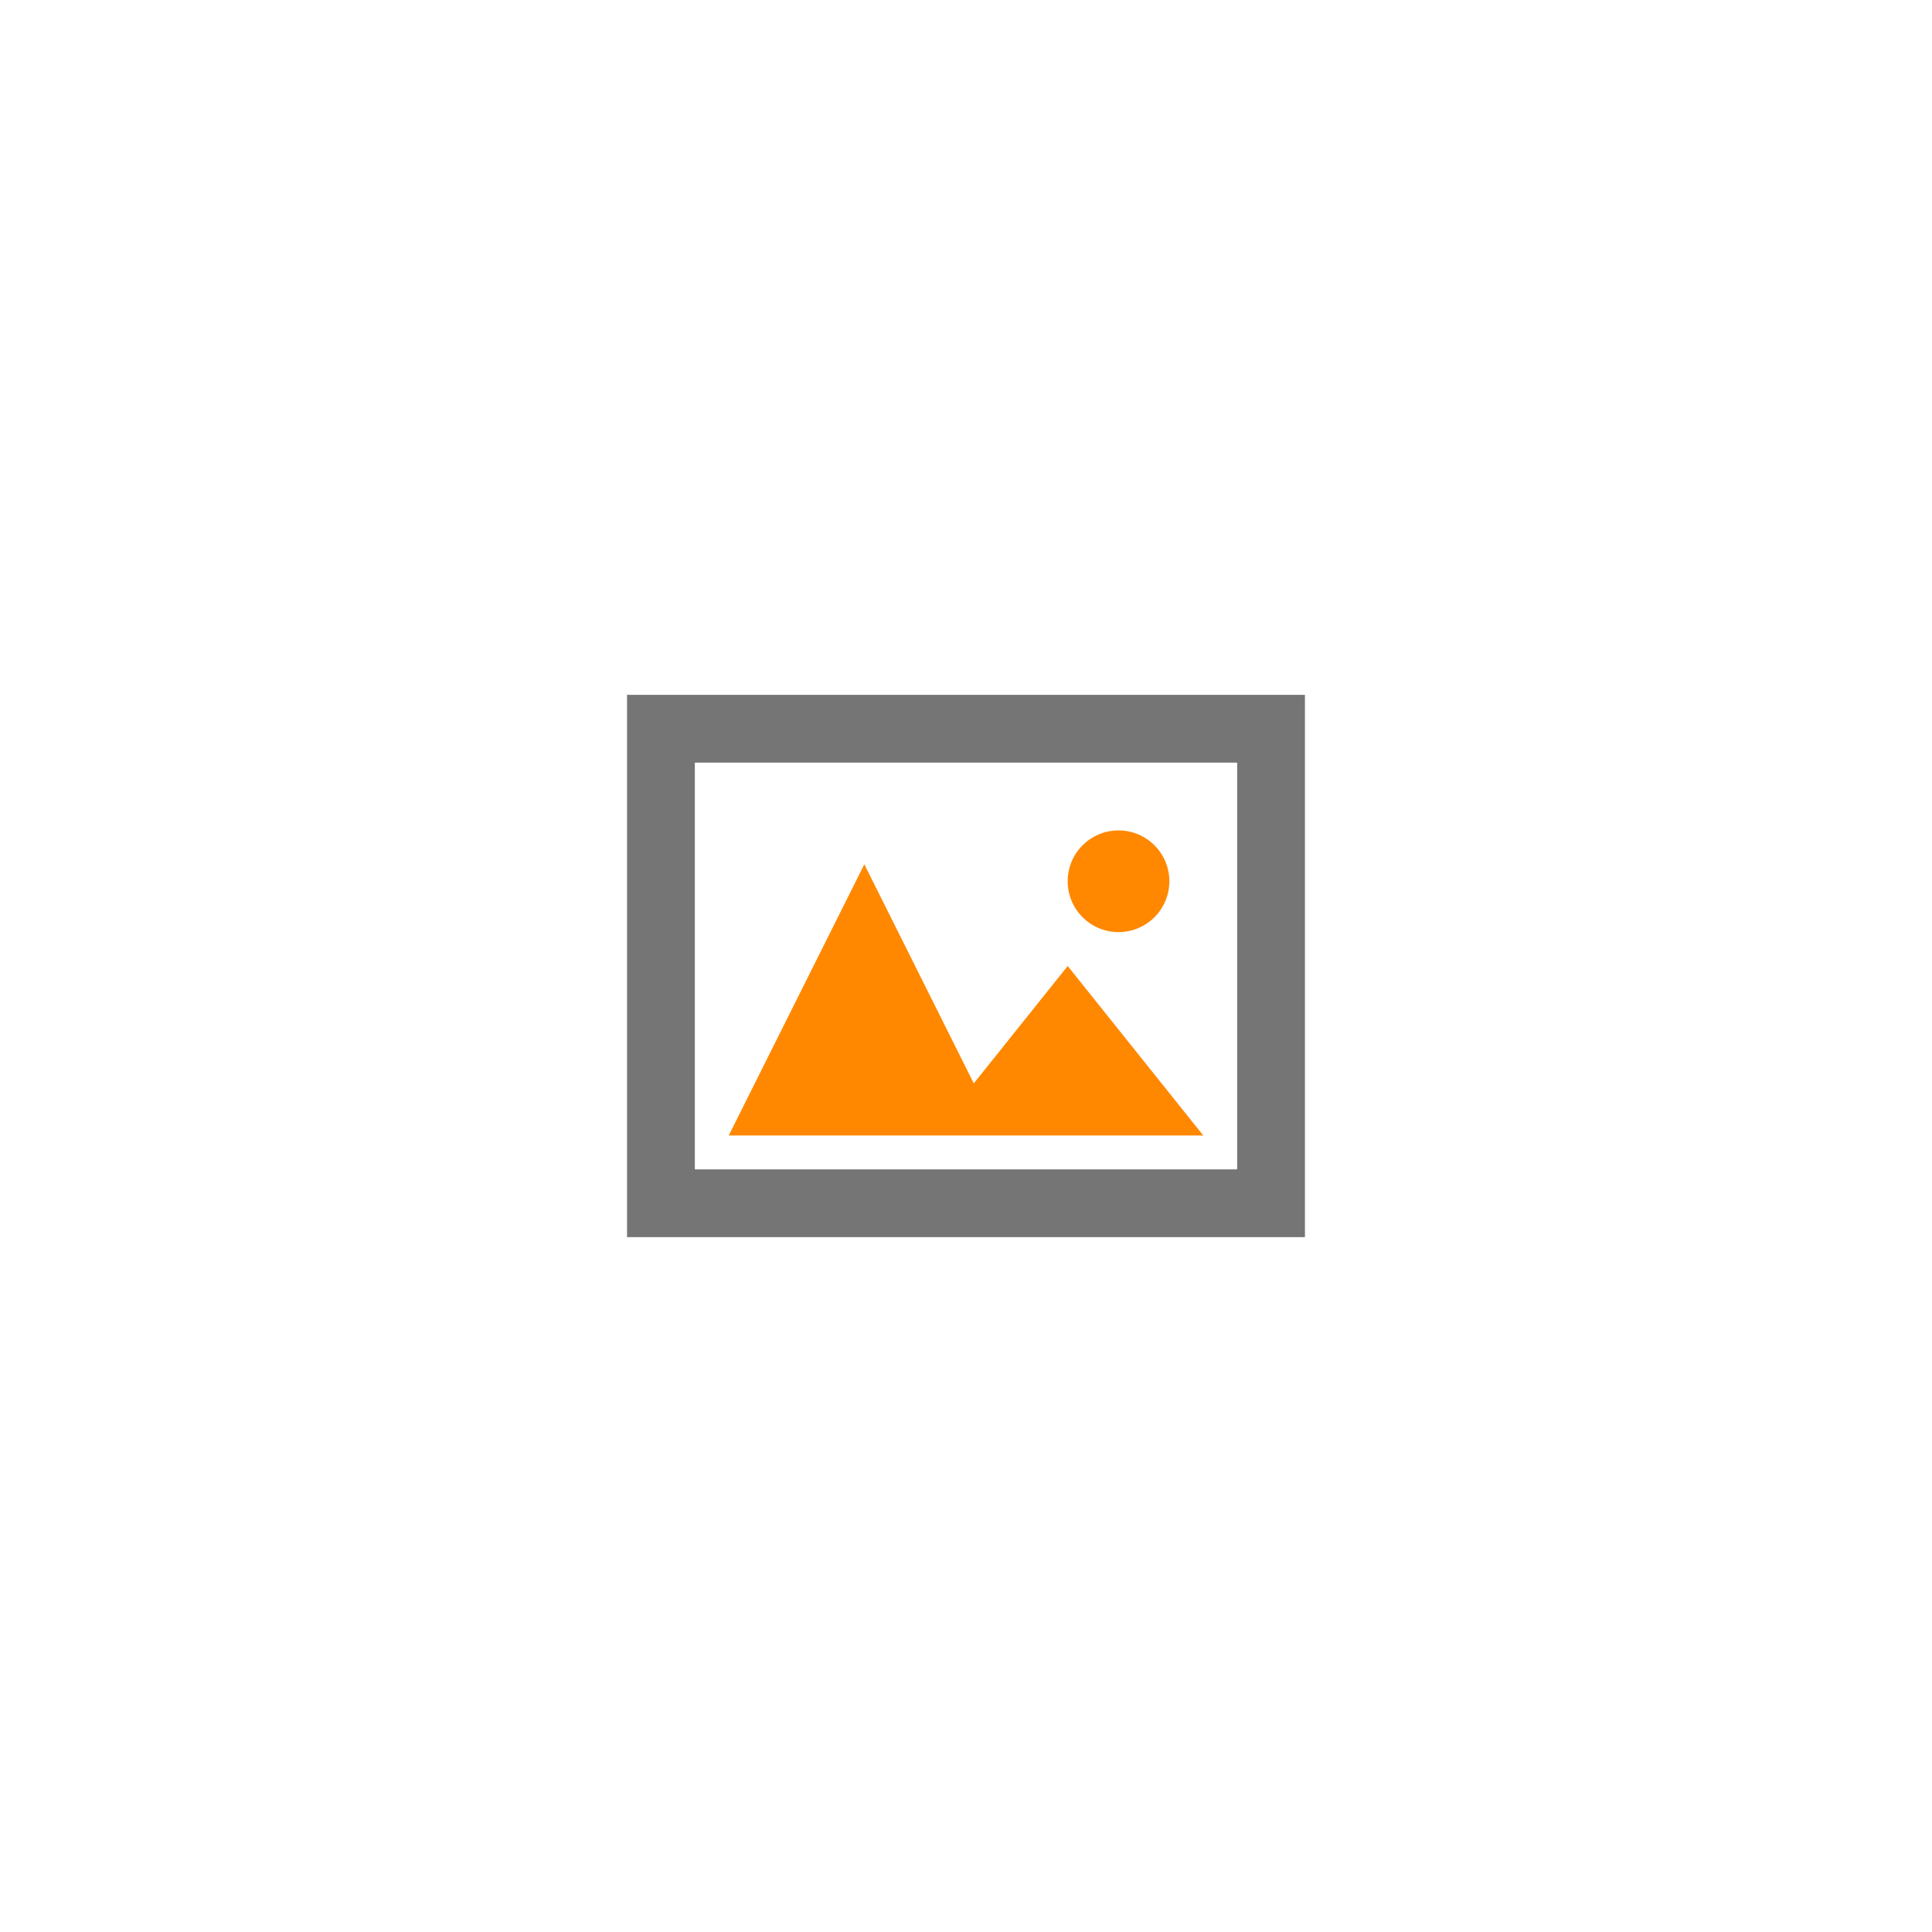 <?xml version="1.0" encoding="UTF-8"?>
<svg viewBox="0 0 114 114" transform="translate(33,33)" xmlns="http://www.w3.org/2000/svg">
 <path transform="translate(-96.46 -120.56)" d="m129.46 136.56a3 3 0 0 0-3 3 3 3 0 0 0 3 3 3 3 0 0 0 3-3 3 3 0 0 0-3-3zm-15 2-8 16h28l-8-10-5.54 6.925z" fill="#FF8800" fill-rule="evenodd"/>
 <path transform="translate(-96.46 -120.56)" d="m100.46 128.56v32h40v-32zm4 4h32v24h-32z" fill="#757575" fill-rule="evenodd"/>
</svg>

